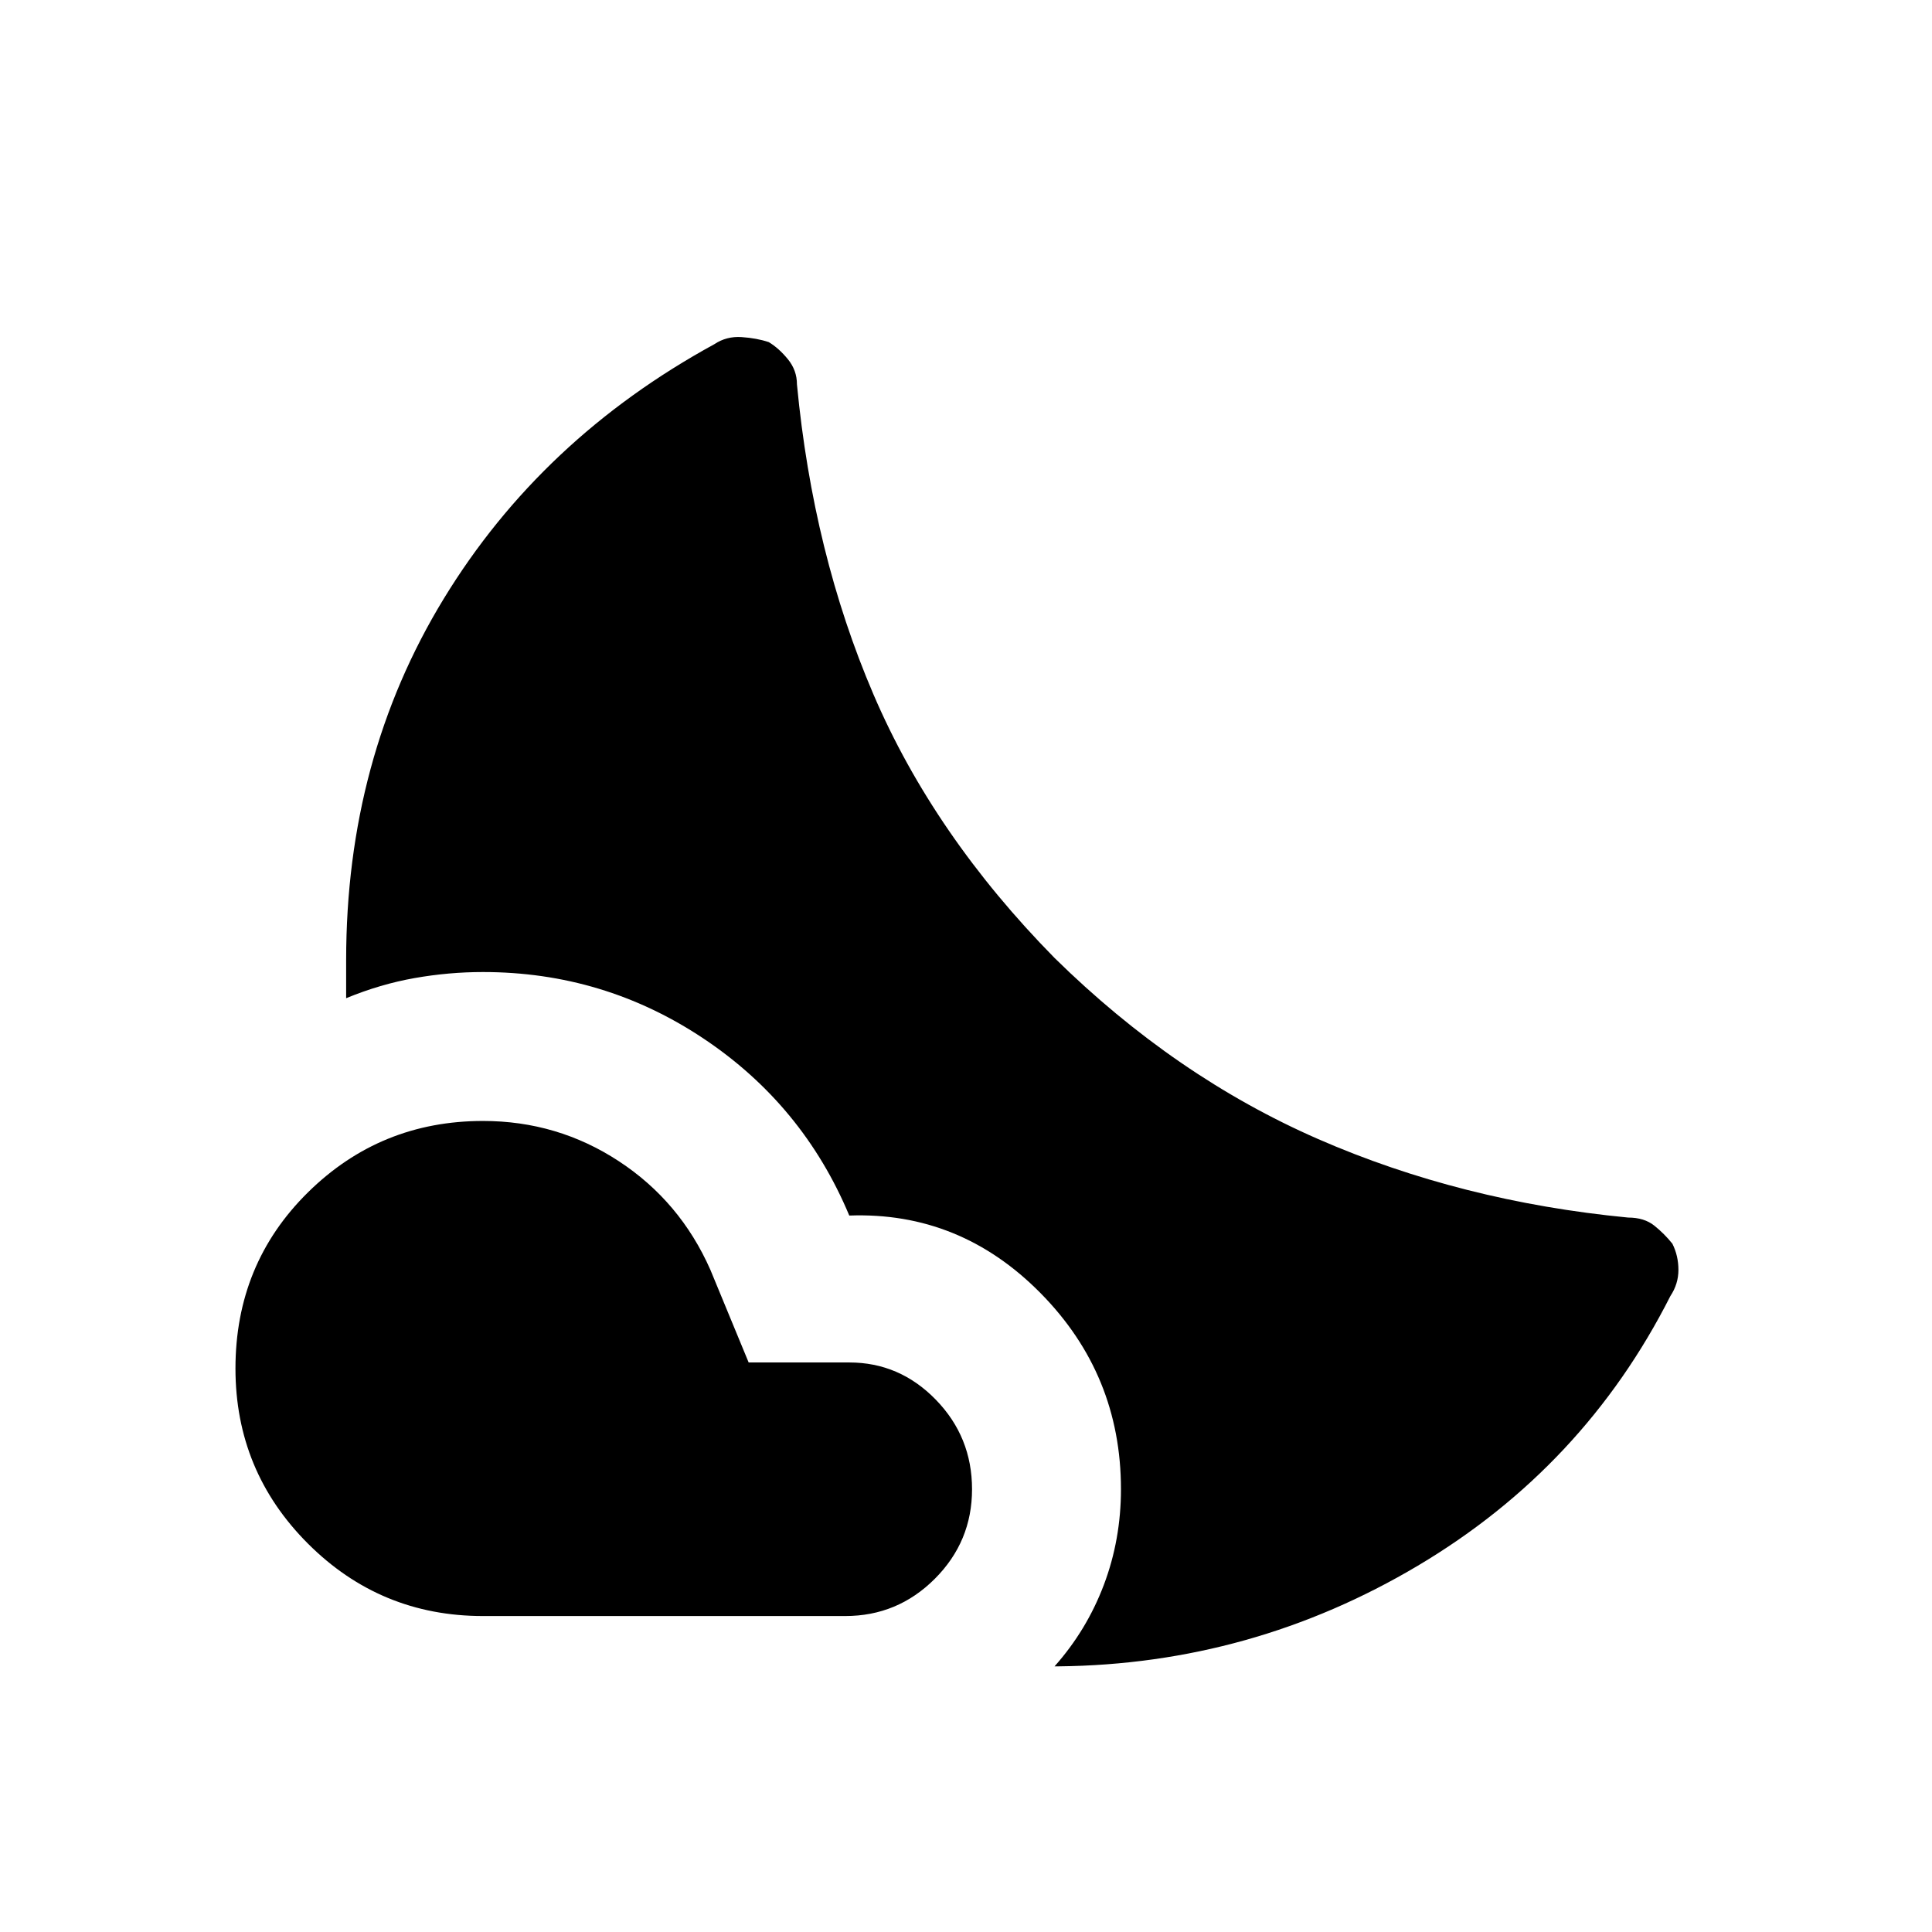 <svg xmlns="http://www.w3.org/2000/svg" width="48" height="48" viewBox="0 -960 960 960"><path d="M240-403q37 0 67.5 20t45.5 54l19 46h50q25 0 43 18.5t18 44.5q0 26-18.5 44.5T420-157H240q-51 0-87-36t-36-87q0-52 36-87.5t87-35.5Zm284-81q60 59 131 90t154 39q8 0 13 4t9 9q3 6 3 13t-4 13q-43 85-125.5 134T526-132h-2q16-18 24.5-40.5T557-220q0-57-40-97.5T422-356q-23-55-72.5-88T240-477q-17 0-34 3t-34 10v-19q0-100 48.5-179.5T355-789q6-4 13.5-3.5T382-790q5 3 9.5 8.5T396-769q8 84 38 154t90 131Z"/></svg>